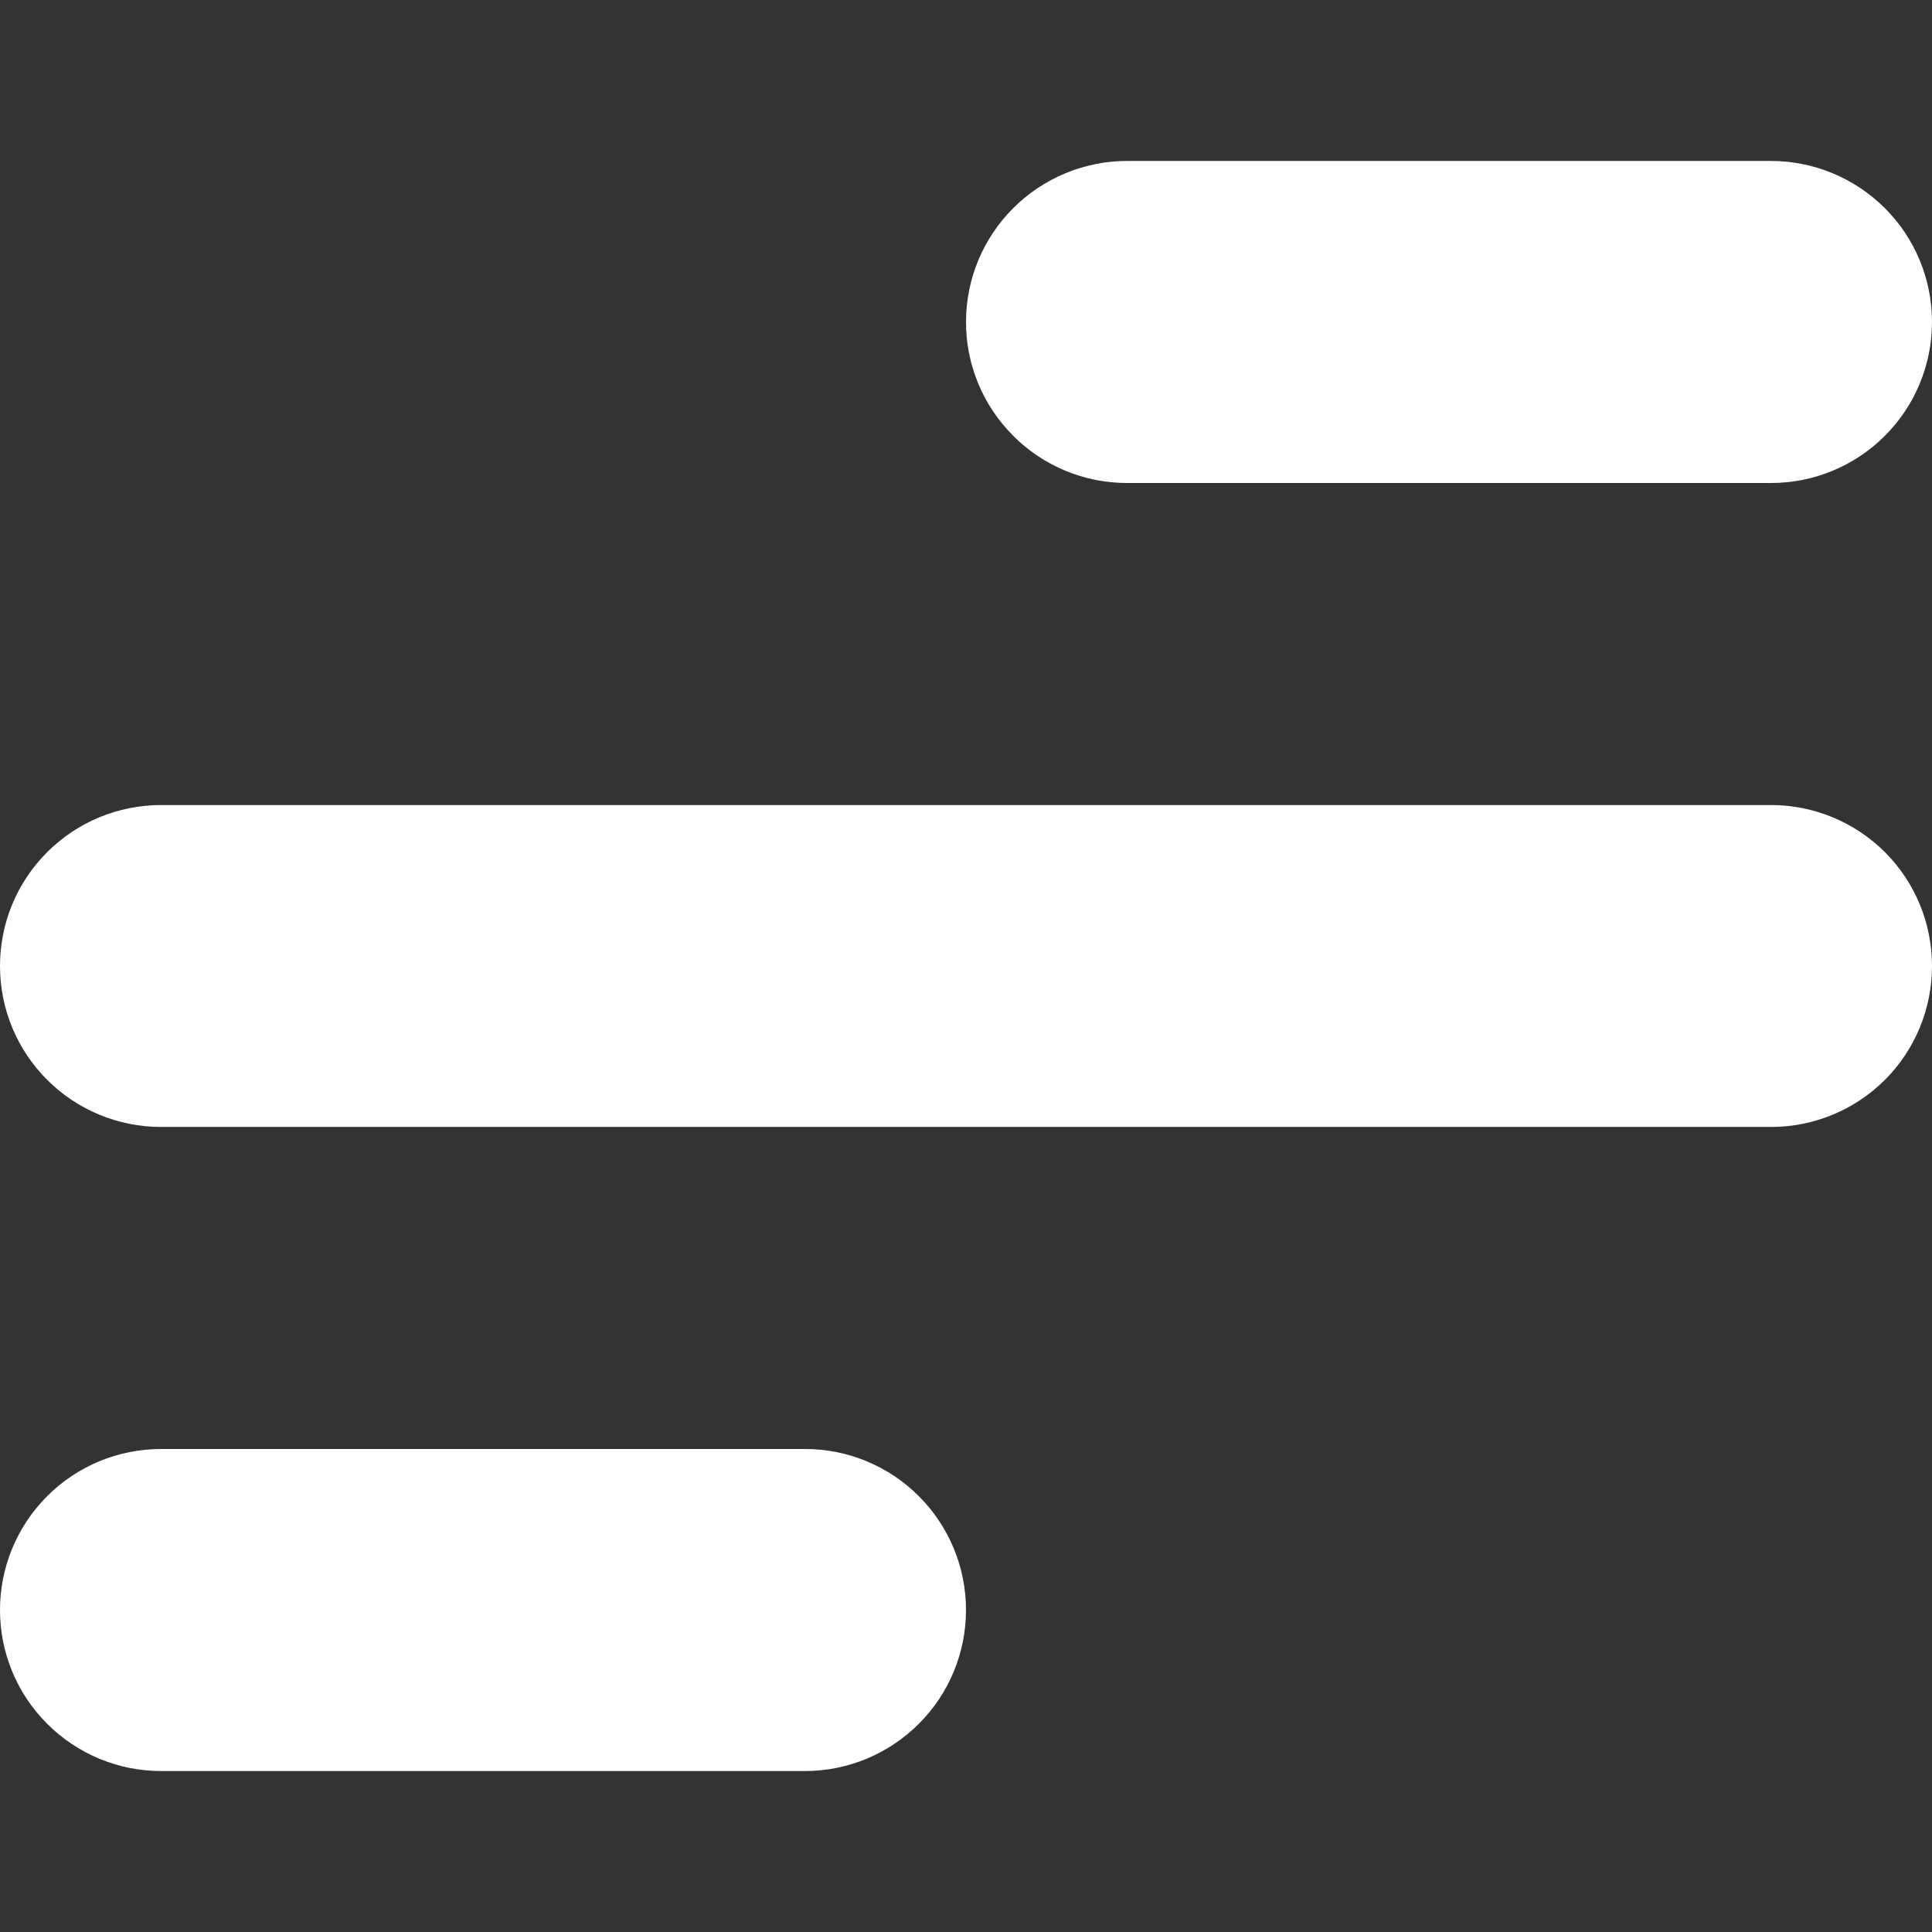 <svg width="16" height="16" viewBox="0 0 16 16" fill="none" xmlns="http://www.w3.org/2000/svg">
<rect x="0" y="0" width="16" height="16" fill="#333333" stroke="none"/>
<path d="M14.667 9.333H1.333C0.98 9.333 0.641 9.193 0.391 8.943C0.14 8.693 0 8.354 0 8C0 7.646 0.14 7.307 0.391 7.057C0.641 6.807 0.98 6.667 1.333 6.667H14.667C15.02 6.667 15.359 6.807 15.61 7.057C15.86 7.307 16 7.646 16 8C16 8.354 15.86 8.693 15.61 8.943C15.359 9.193 15.02 9.333 14.667 9.333Z" fill="white"/>
<path d="M14.667 4H9.333C8.98 4 8.641 3.86 8.391 3.609C8.14 3.359 8 3.02 8 2.667C8 2.313 8.14 1.974 8.391 1.724C8.641 1.474 8.98 1.333 9.333 1.333H14.667C15.02 1.333 15.359 1.474 15.61 1.724C15.86 1.974 16 2.313 16 2.667C16 3.02 15.86 3.359 15.61 3.609C15.359 3.86 15.02 4 14.667 4Z" fill="white"/>
<path d="M6.667 14.667H1.333C0.98 14.667 0.641 14.526 0.391 14.276C0.14 14.026 0 13.687 0 13.333C0 12.98 0.14 12.641 0.391 12.39C0.641 12.14 0.98 12 1.333 12H6.667C7.02 12 7.359 12.14 7.609 12.39C7.86 12.641 8 12.98 8 13.333C8 13.687 7.86 14.026 7.609 14.276C7.359 14.526 7.02 14.667 6.667 14.667Z" fill="white"/>
</svg>
